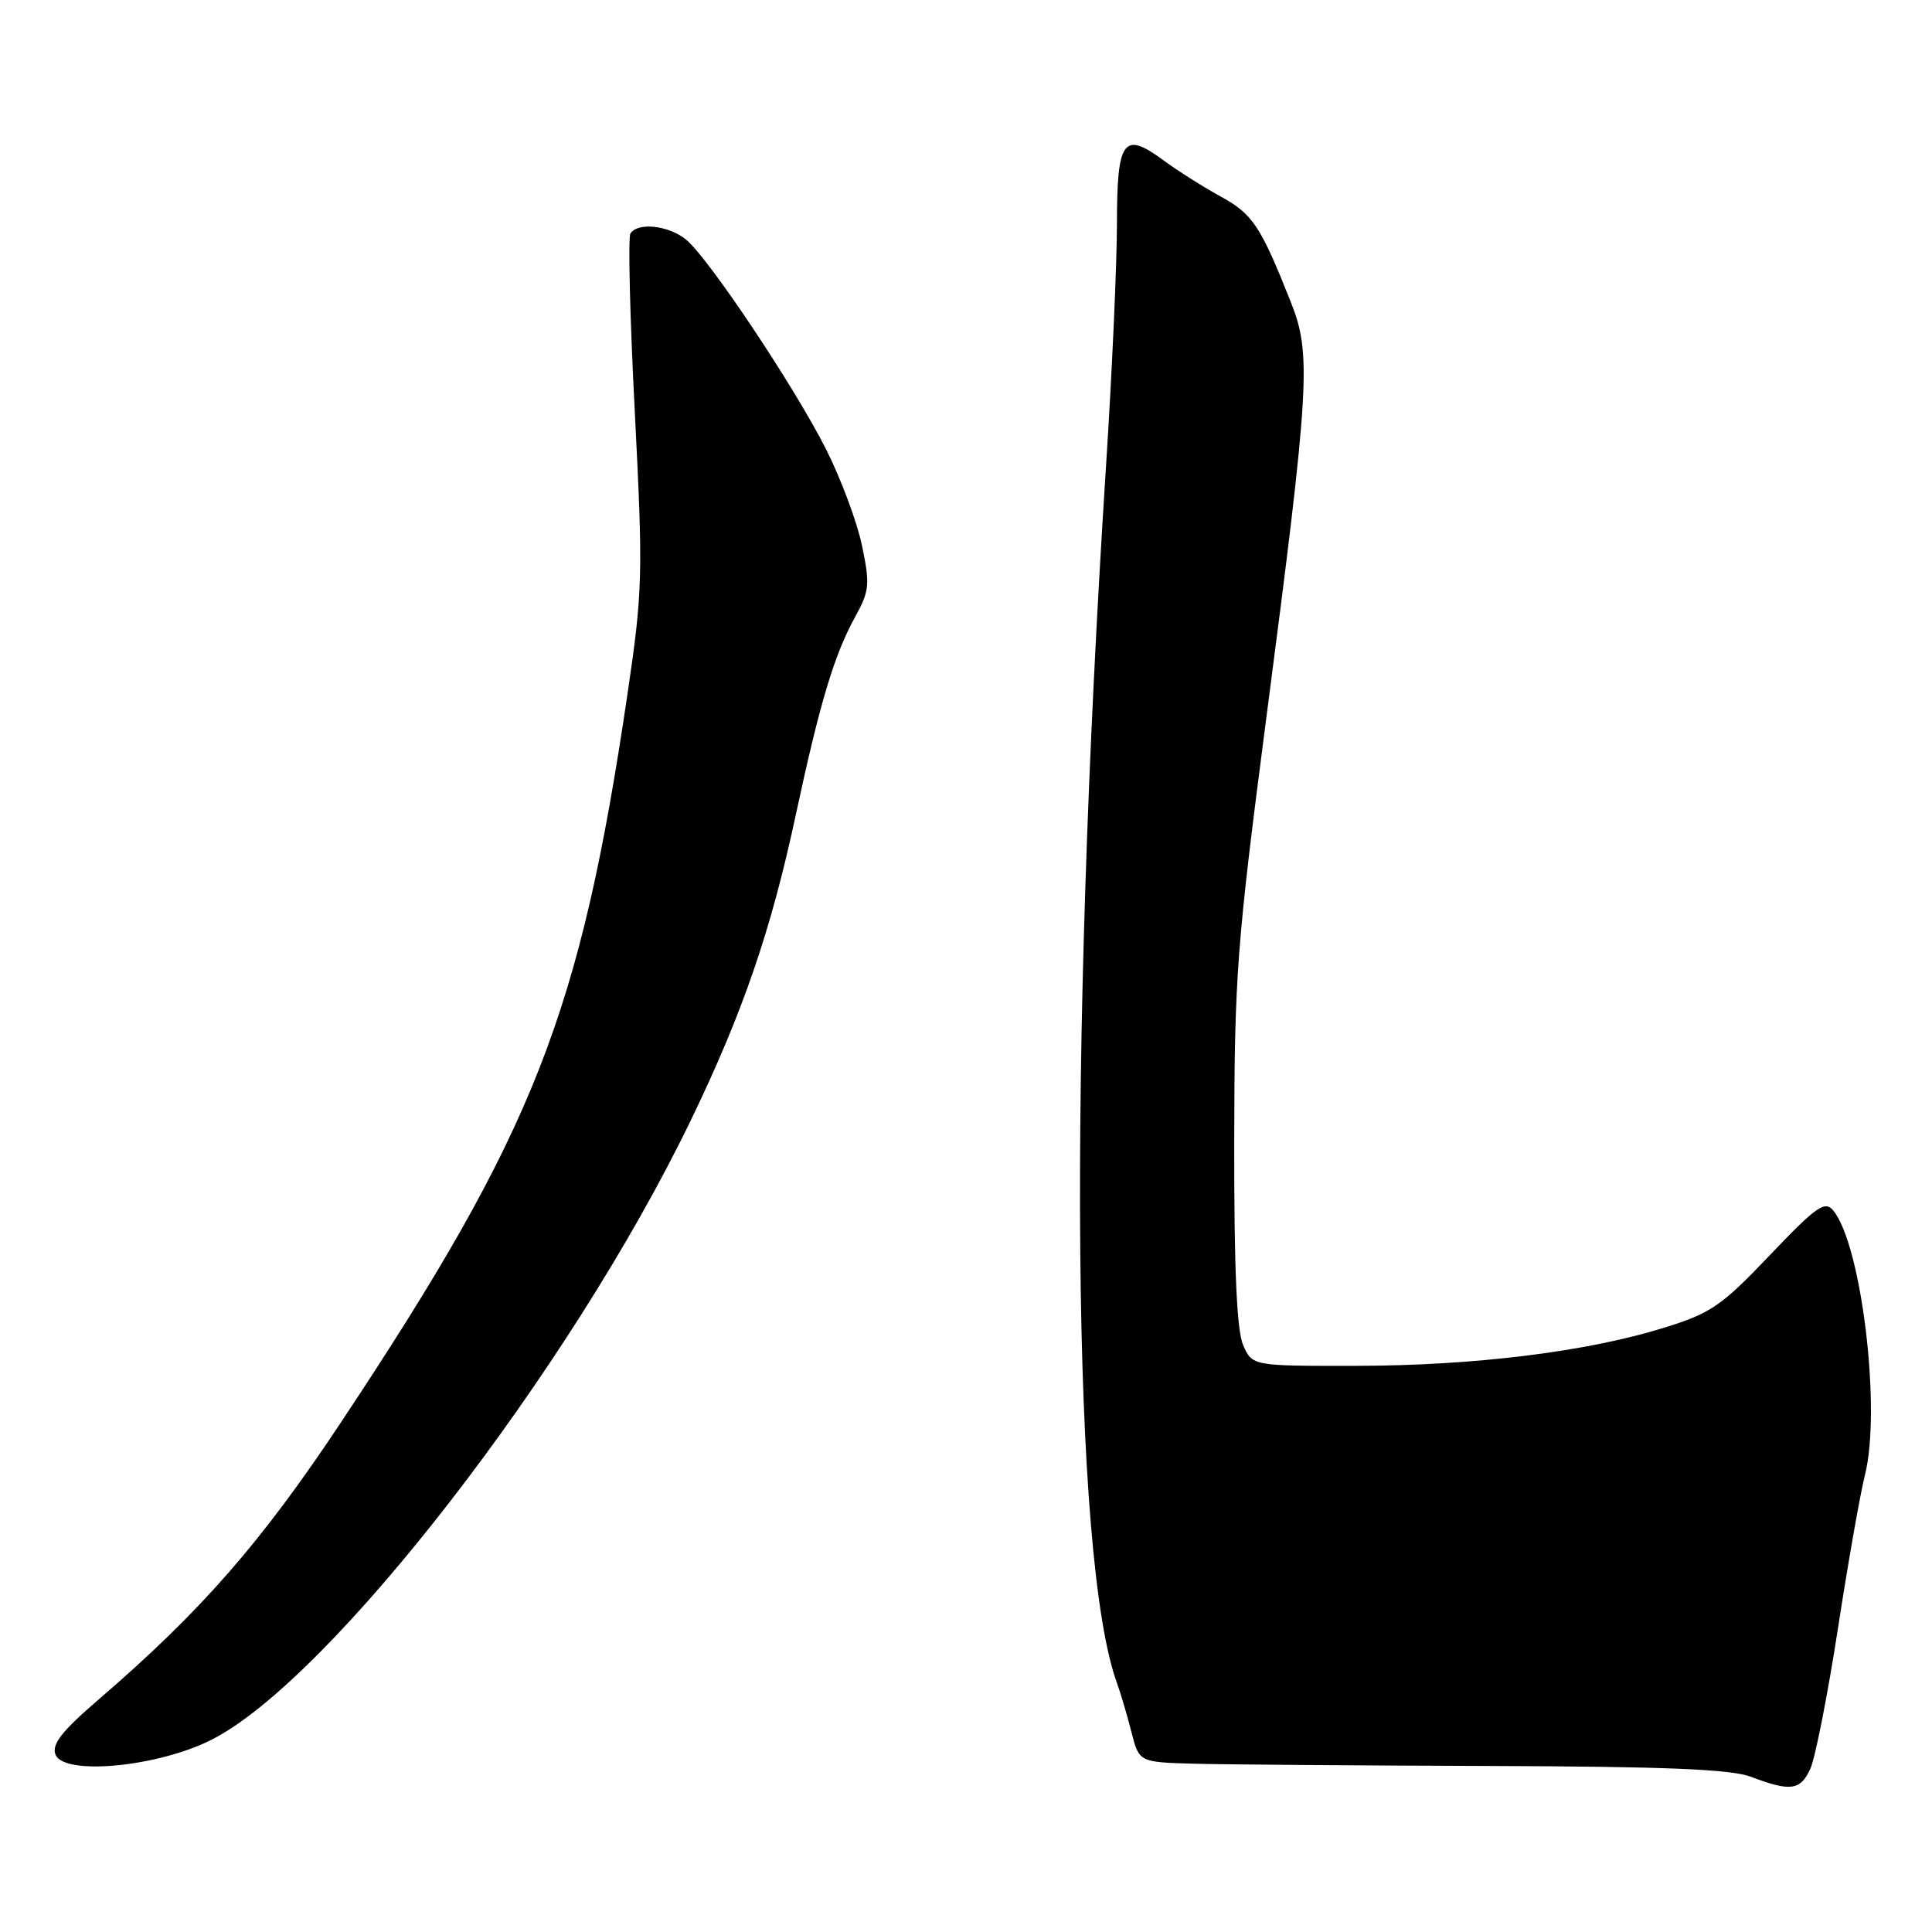<?xml version="1.0" encoding="UTF-8" standalone="no"?>
<!DOCTYPE svg PUBLIC "-//W3C//DTD SVG 1.1//EN" "http://www.w3.org/Graphics/SVG/1.1/DTD/svg11.dtd" >
<svg xmlns="http://www.w3.org/2000/svg" xmlns:xlink="http://www.w3.org/1999/xlink" version="1.1" viewBox="0 0 256 256">
 <g >
 <path fill="currentColor"
d=" M 239.88 234.37 C 240.53 232.93 242.17 224.61 243.52 215.89 C 244.86 207.17 246.48 197.96 247.12 195.42 C 249.30 186.78 246.66 164.91 242.90 160.38 C 241.80 159.06 240.66 159.86 234.51 166.32 C 228.09 173.06 226.71 174.01 220.44 175.95 C 210.23 179.12 195.32 180.96 179.73 180.98 C 165.95 181.00 165.95 181.00 164.73 178.25 C 163.88 176.33 163.52 168.26 163.54 151.50 C 163.57 129.15 163.87 125.26 167.81 95.00 C 173.56 50.95 173.79 46.94 171.03 40.00 C 167.02 29.90 165.99 28.36 161.71 26.02 C 159.40 24.75 156.02 22.61 154.20 21.27 C 148.86 17.31 148.00 18.48 148.00 29.72 C 147.99 35.10 147.35 49.40 146.57 61.50 C 141.47 140.64 142.05 206.67 148.00 223.00 C 148.50 224.38 149.36 227.30 149.92 229.50 C 150.94 233.50 150.94 233.50 158.22 233.70 C 162.22 233.81 179.68 233.94 197.00 234.00 C 220.64 234.07 229.37 234.43 232.00 235.43 C 237.25 237.43 238.56 237.25 239.88 234.37 Z  M 28.00 230.54 C 43.71 222.63 75.57 181.47 91.51 148.50 C 98.43 134.18 102.15 123.37 105.44 108.00 C 108.63 93.13 110.52 86.81 113.32 81.72 C 115.22 78.28 115.29 77.43 114.21 72.25 C 113.55 69.12 111.41 63.40 109.46 59.53 C 105.22 51.16 93.91 34.22 90.91 31.75 C 88.61 29.86 84.48 29.41 83.53 30.95 C 83.21 31.47 83.47 42.15 84.12 54.70 C 85.22 76.25 85.16 78.29 83.14 92.00 C 76.86 134.48 70.81 149.85 45.20 188.44 C 34.60 204.41 26.64 213.51 13.08 225.18 C 8.20 229.38 6.83 231.12 7.35 232.48 C 8.44 235.31 20.84 234.15 28.00 230.54 Z "/>
</g>
</svg>